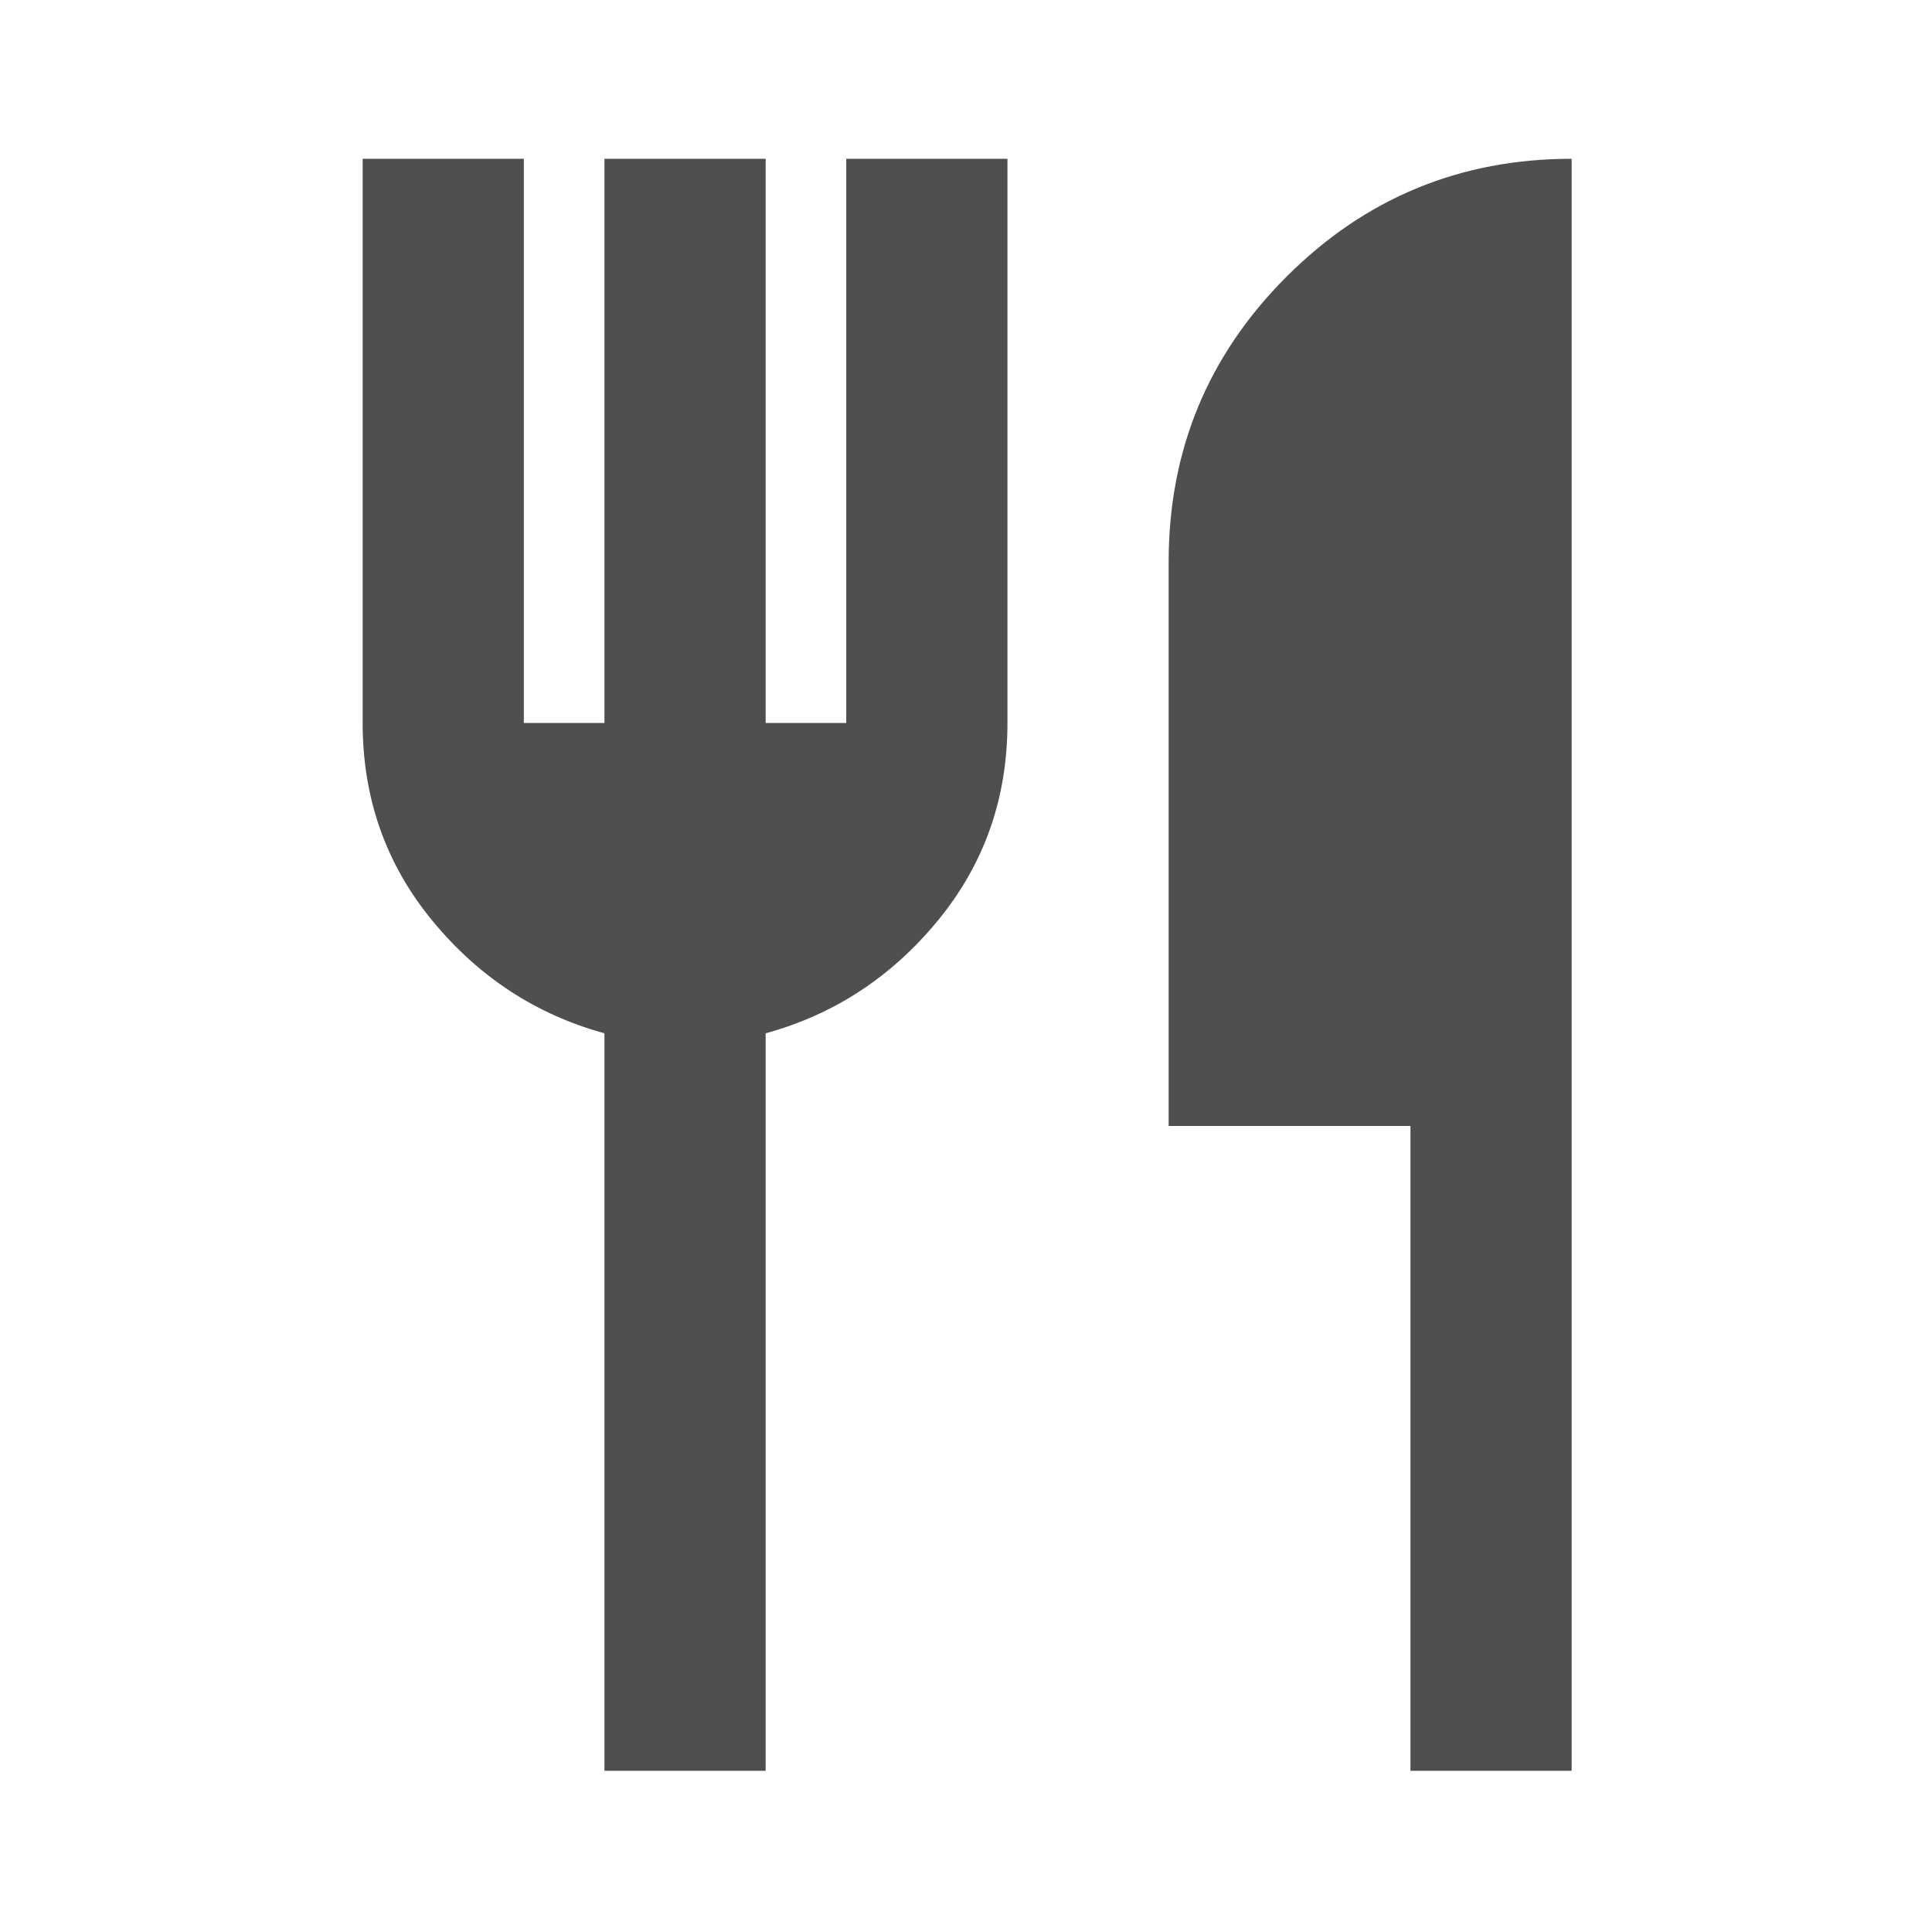 <svg version="1.1" xmlns="http://www.w3.org/2000/svg" xmlns:xlink="http://www.w3.org/1999/xlink" width="24px" height="24px" viewBox="0,0,256,256"><g fill="#4f4f4f" fill-rule="nonzero" stroke="none" stroke-width="1" stroke-linecap="butt" stroke-linejoin="miter" stroke-miterlimit="10" stroke-dasharray="" stroke-dashoffset="0" font-family="none" font-weight="none" font-size="none" text-anchor="none" style="mix-blend-mode: normal"><g transform="translate(5.333,256) scale(0.267,0.267)"><path d="M280,-80v-366c-34,-9.333 -62.5,-28 -85.5,-56c-23,-28 -34.5,-60.667 -34.5,-98v-280h80v280h40v-280h80v280h40v-280h80v280c0,37.333 -11.5,70 -34.5,98c-23,28 -51.5,46.667 -85.5,56v366zM680,-80v-320h-120v-280c0,-55.333 19.5,-102.5 58.5,-141.5c39,-39 86.167,-58.5 141.5,-58.5v800z"></path></g></g></svg>